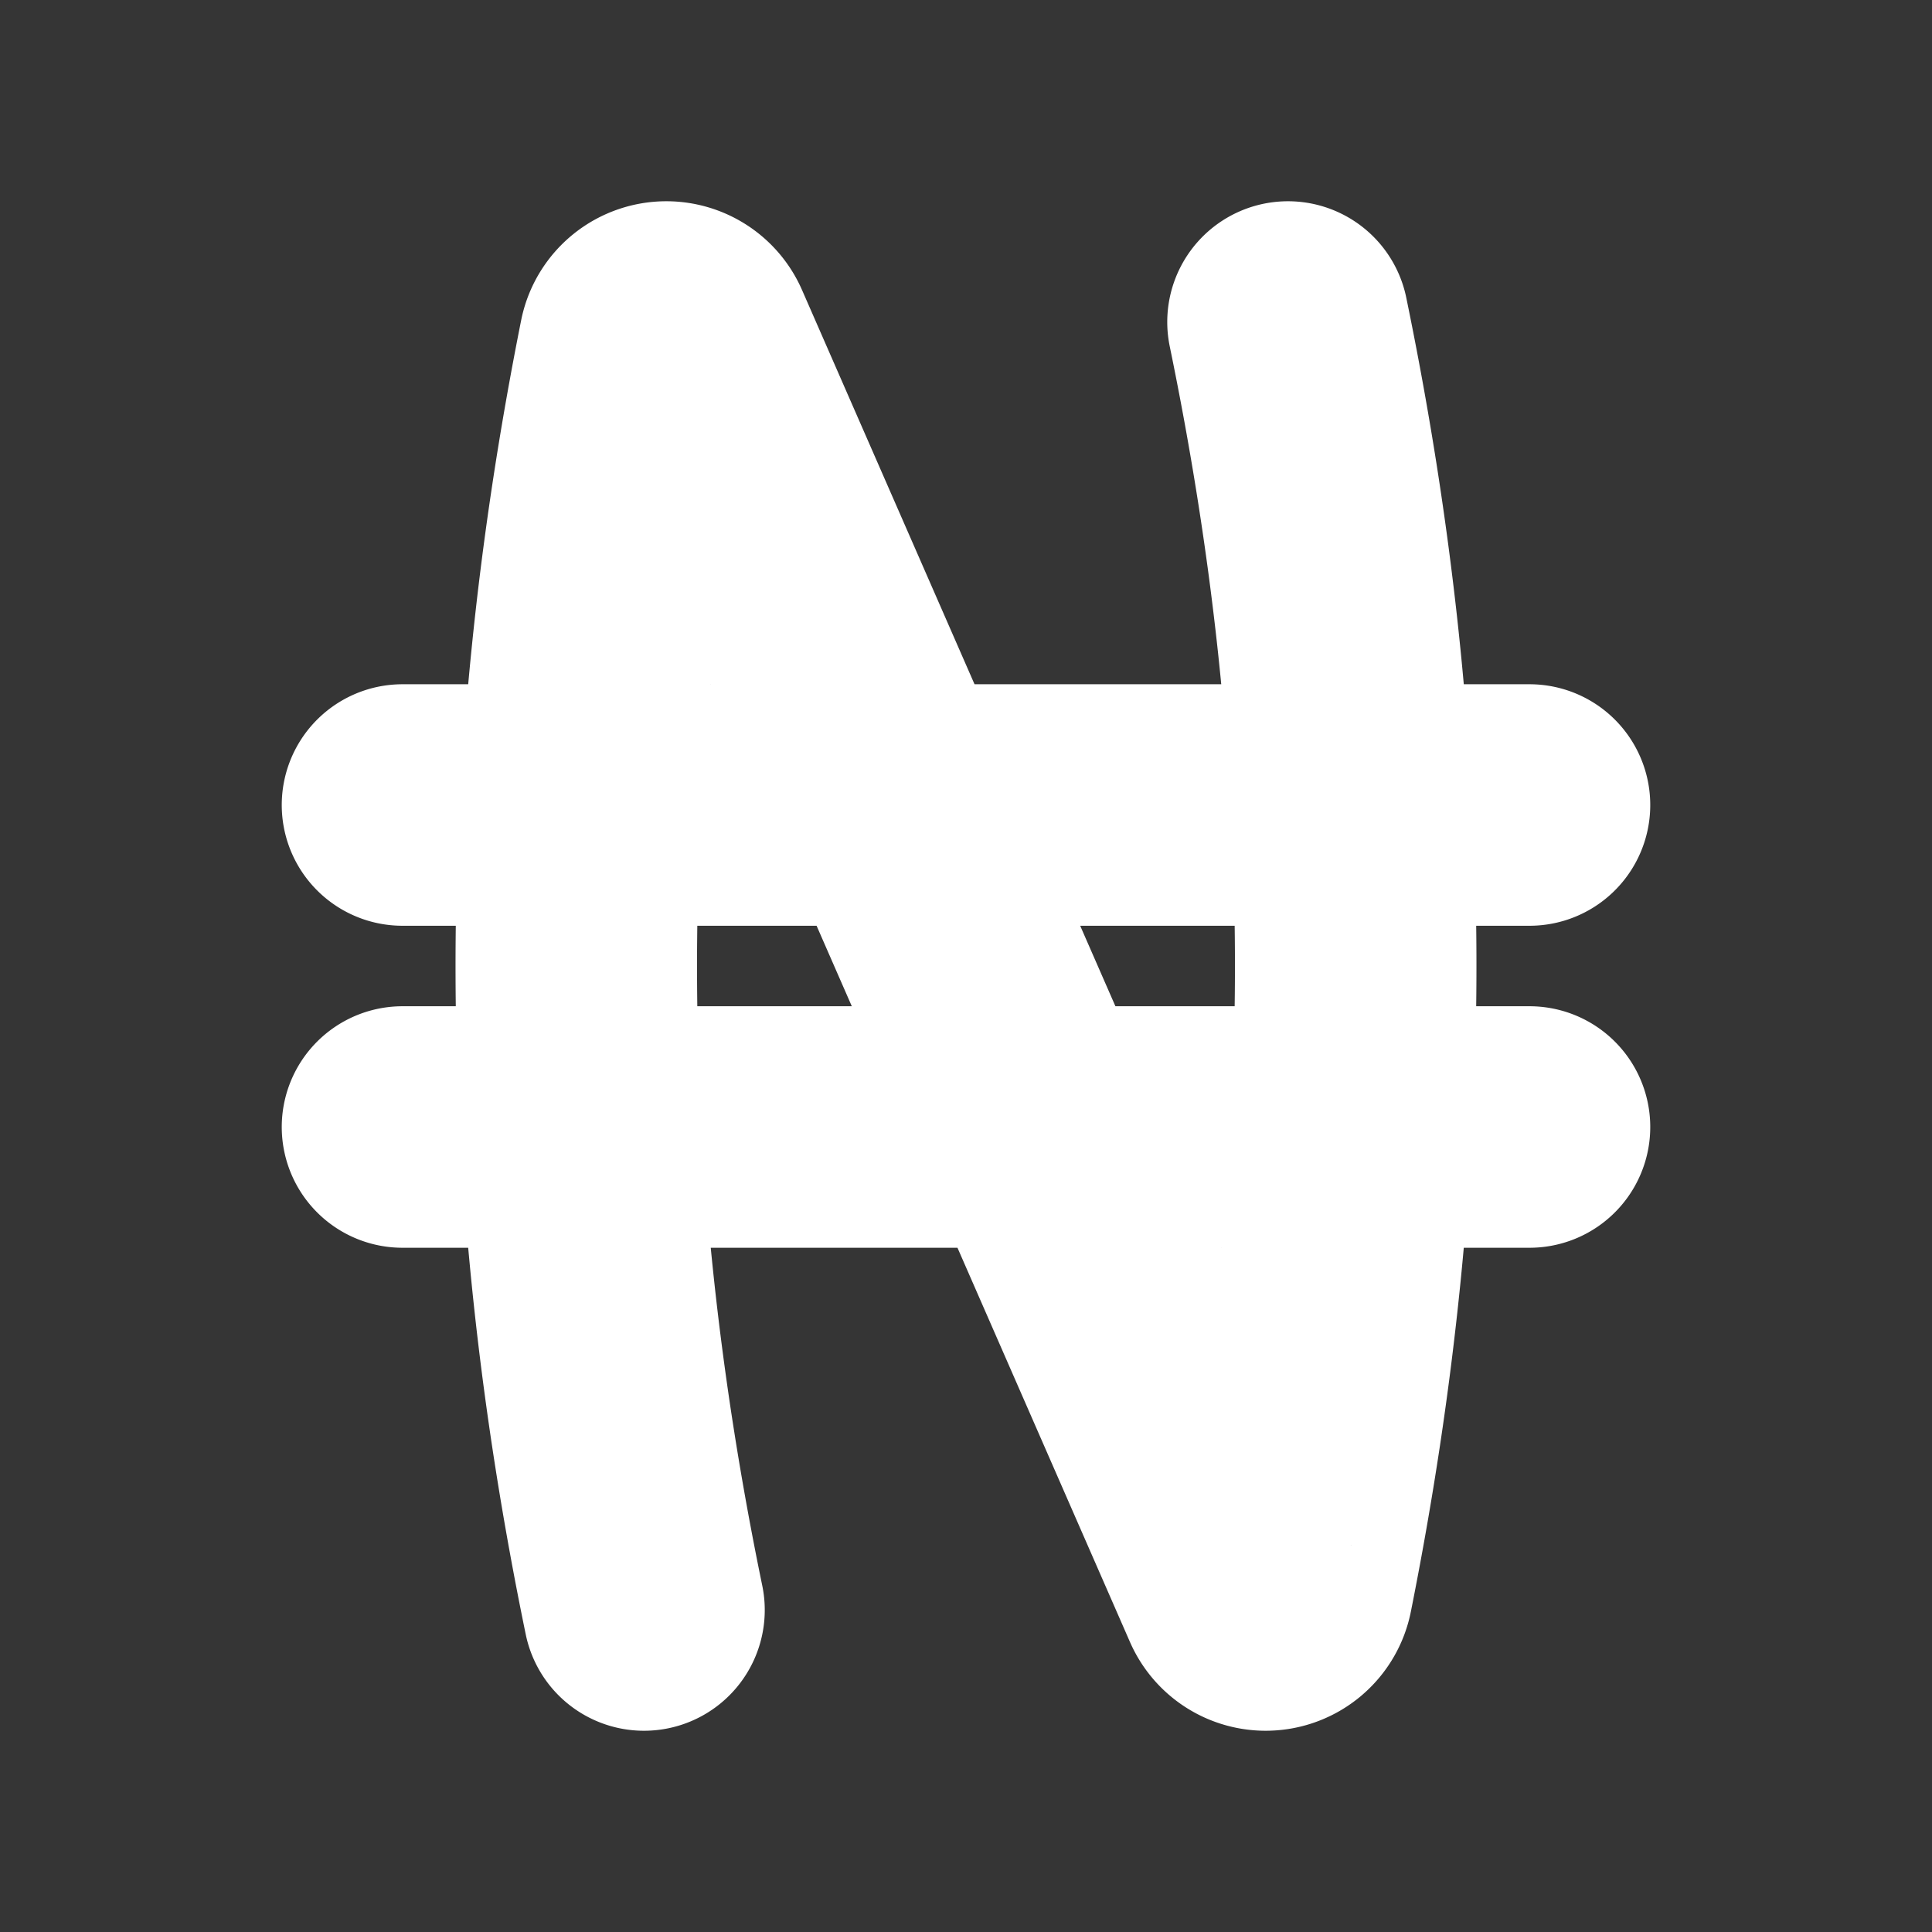 <svg xmlns="http://www.w3.org/2000/svg" width="24" height="24" fill="none"><rect width="100%" height="100%" fill="#333333" stroke="none"/><path fill="#fff" fill-opacity=".01" d="M24 0v24H0V0z"/><path stroke="#FFFFFF" stroke-linecap="round" stroke-width="3" d="M8 20C6.897 14.65 6.879 9.611 7.945 4.272A.339.339 0 0 1 8.277 4v0a.34.34 0 0 1 .312.204l6.822 15.592a.34.34 0 0 0 .312.204v0a.339.339 0 0 0 .332-.272C17.121 14.389 17.103 9.349 16 4M5 10h14M5 14h14"/></svg>